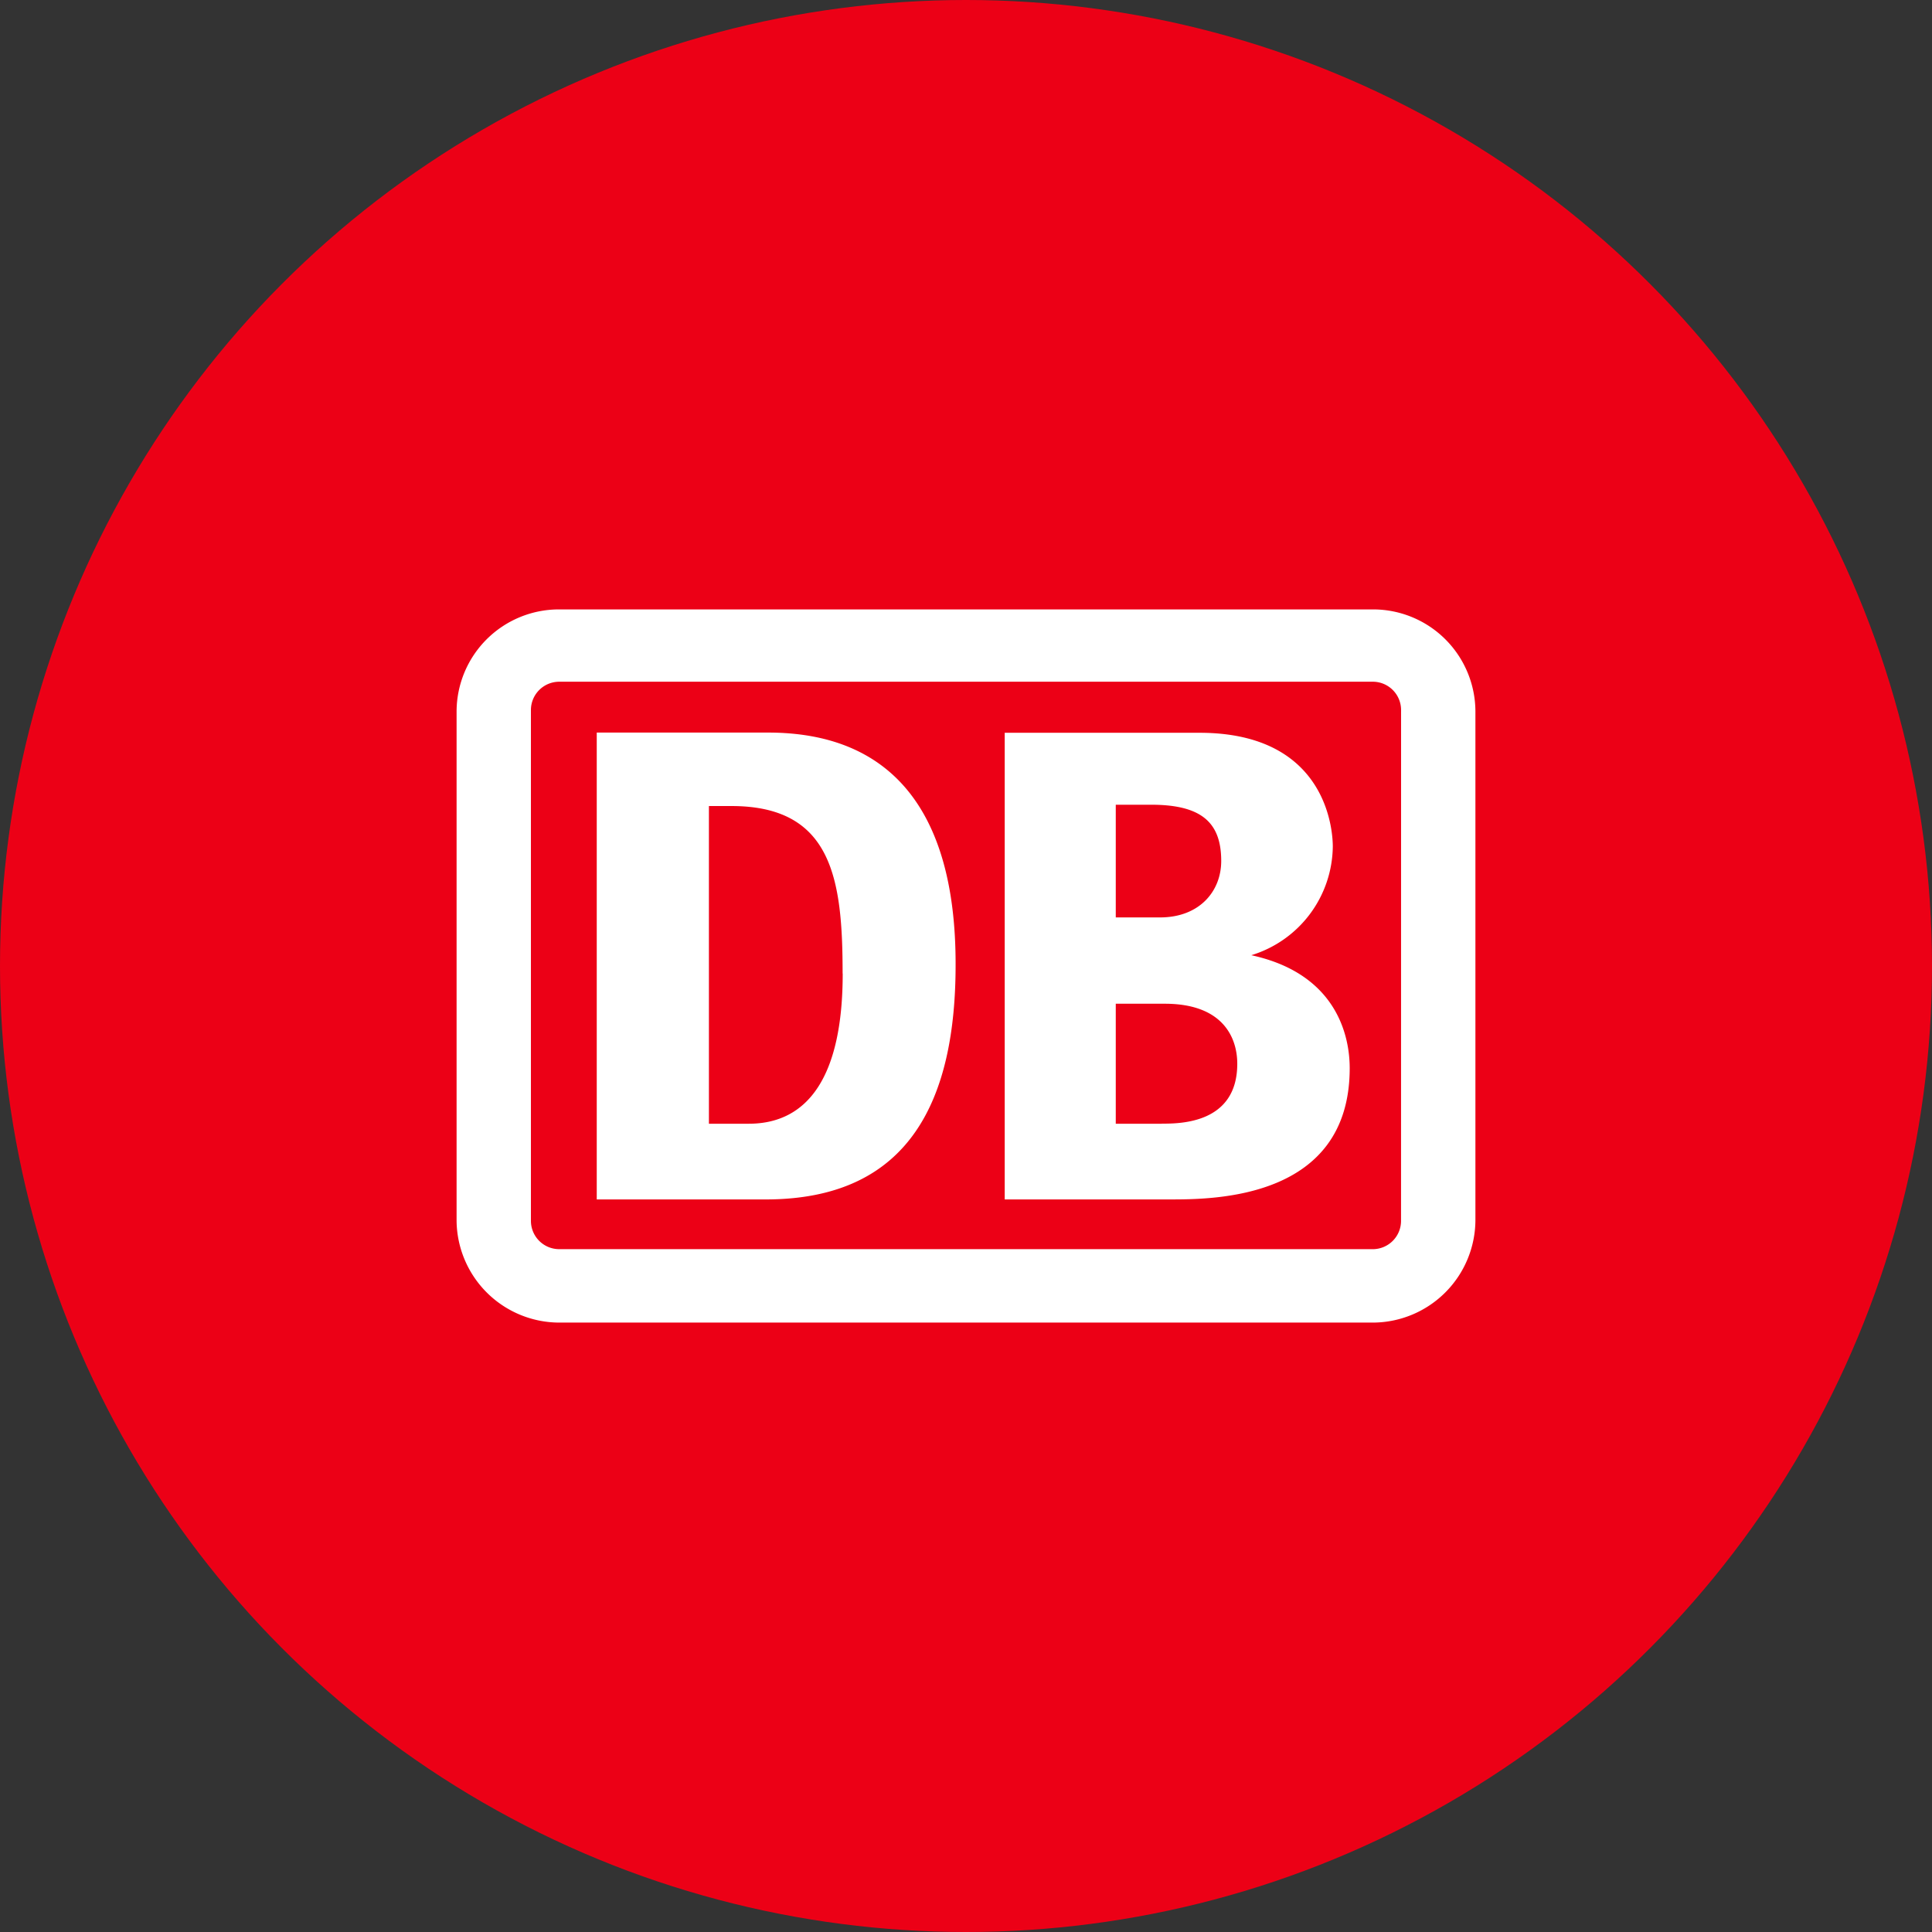 <svg xmlns="http://www.w3.org/2000/svg" viewBox="0 0 1024 1024"><rect x="0" y="0" width="1024" height="1024" fill="#333333" stroke="none"/><circle cx="512" cy="512" r="512" style="fill:#ec0016"/><path d="M728 323H296a54.26 54.26 0 0 0-54 54v270a54.53 54.53 0 0 0 54.27 54H728a54.53 54.53 0 0 0 54-54.38V377a54.26 54.26 0 0 0-54-54m14.58 323.64v.54a15 15 0 0 1-14.58 14.9H296.26a15 15 0 0 1-14.86-14.91V376.24a15 15 0 0 1 14.87-14.91H728a15 15 0 0 1 14.6 14.9v.76Zm-335.45-10.92h-90.84V388.28h90.83c64 0 99.37 40.07 99.37 122.59.11 71.6-23.92 124.26-99.36 124.85m256.08-129.44a60.94 60.94 0 0 0 43.2-57.62c0-5.13-1-60.27-70.64-60.27H532.52v247.33H620c23.17 0 95.37 0 95.37-69.56.01-17.38-7.12-50.11-52.16-59.88m-47.47 89.32h-24.36V532h26c30.84 0 38.4 18 38.4 31.81 0 31.75-30.35 31.75-40 31.75ZM446.6 516c0-49.85-5.4-88.78-58.86-88.78h-12V595.6h21.12c31.48 0 49.79-25.16 49.79-79.6Zm144.78-89.48h18.68c26.62 0 37.21 9.29 37.21 29.81 0 16.2-11.66 29.92-32.4 29.92h-23.49Z" style="fill:#fff"/></svg>